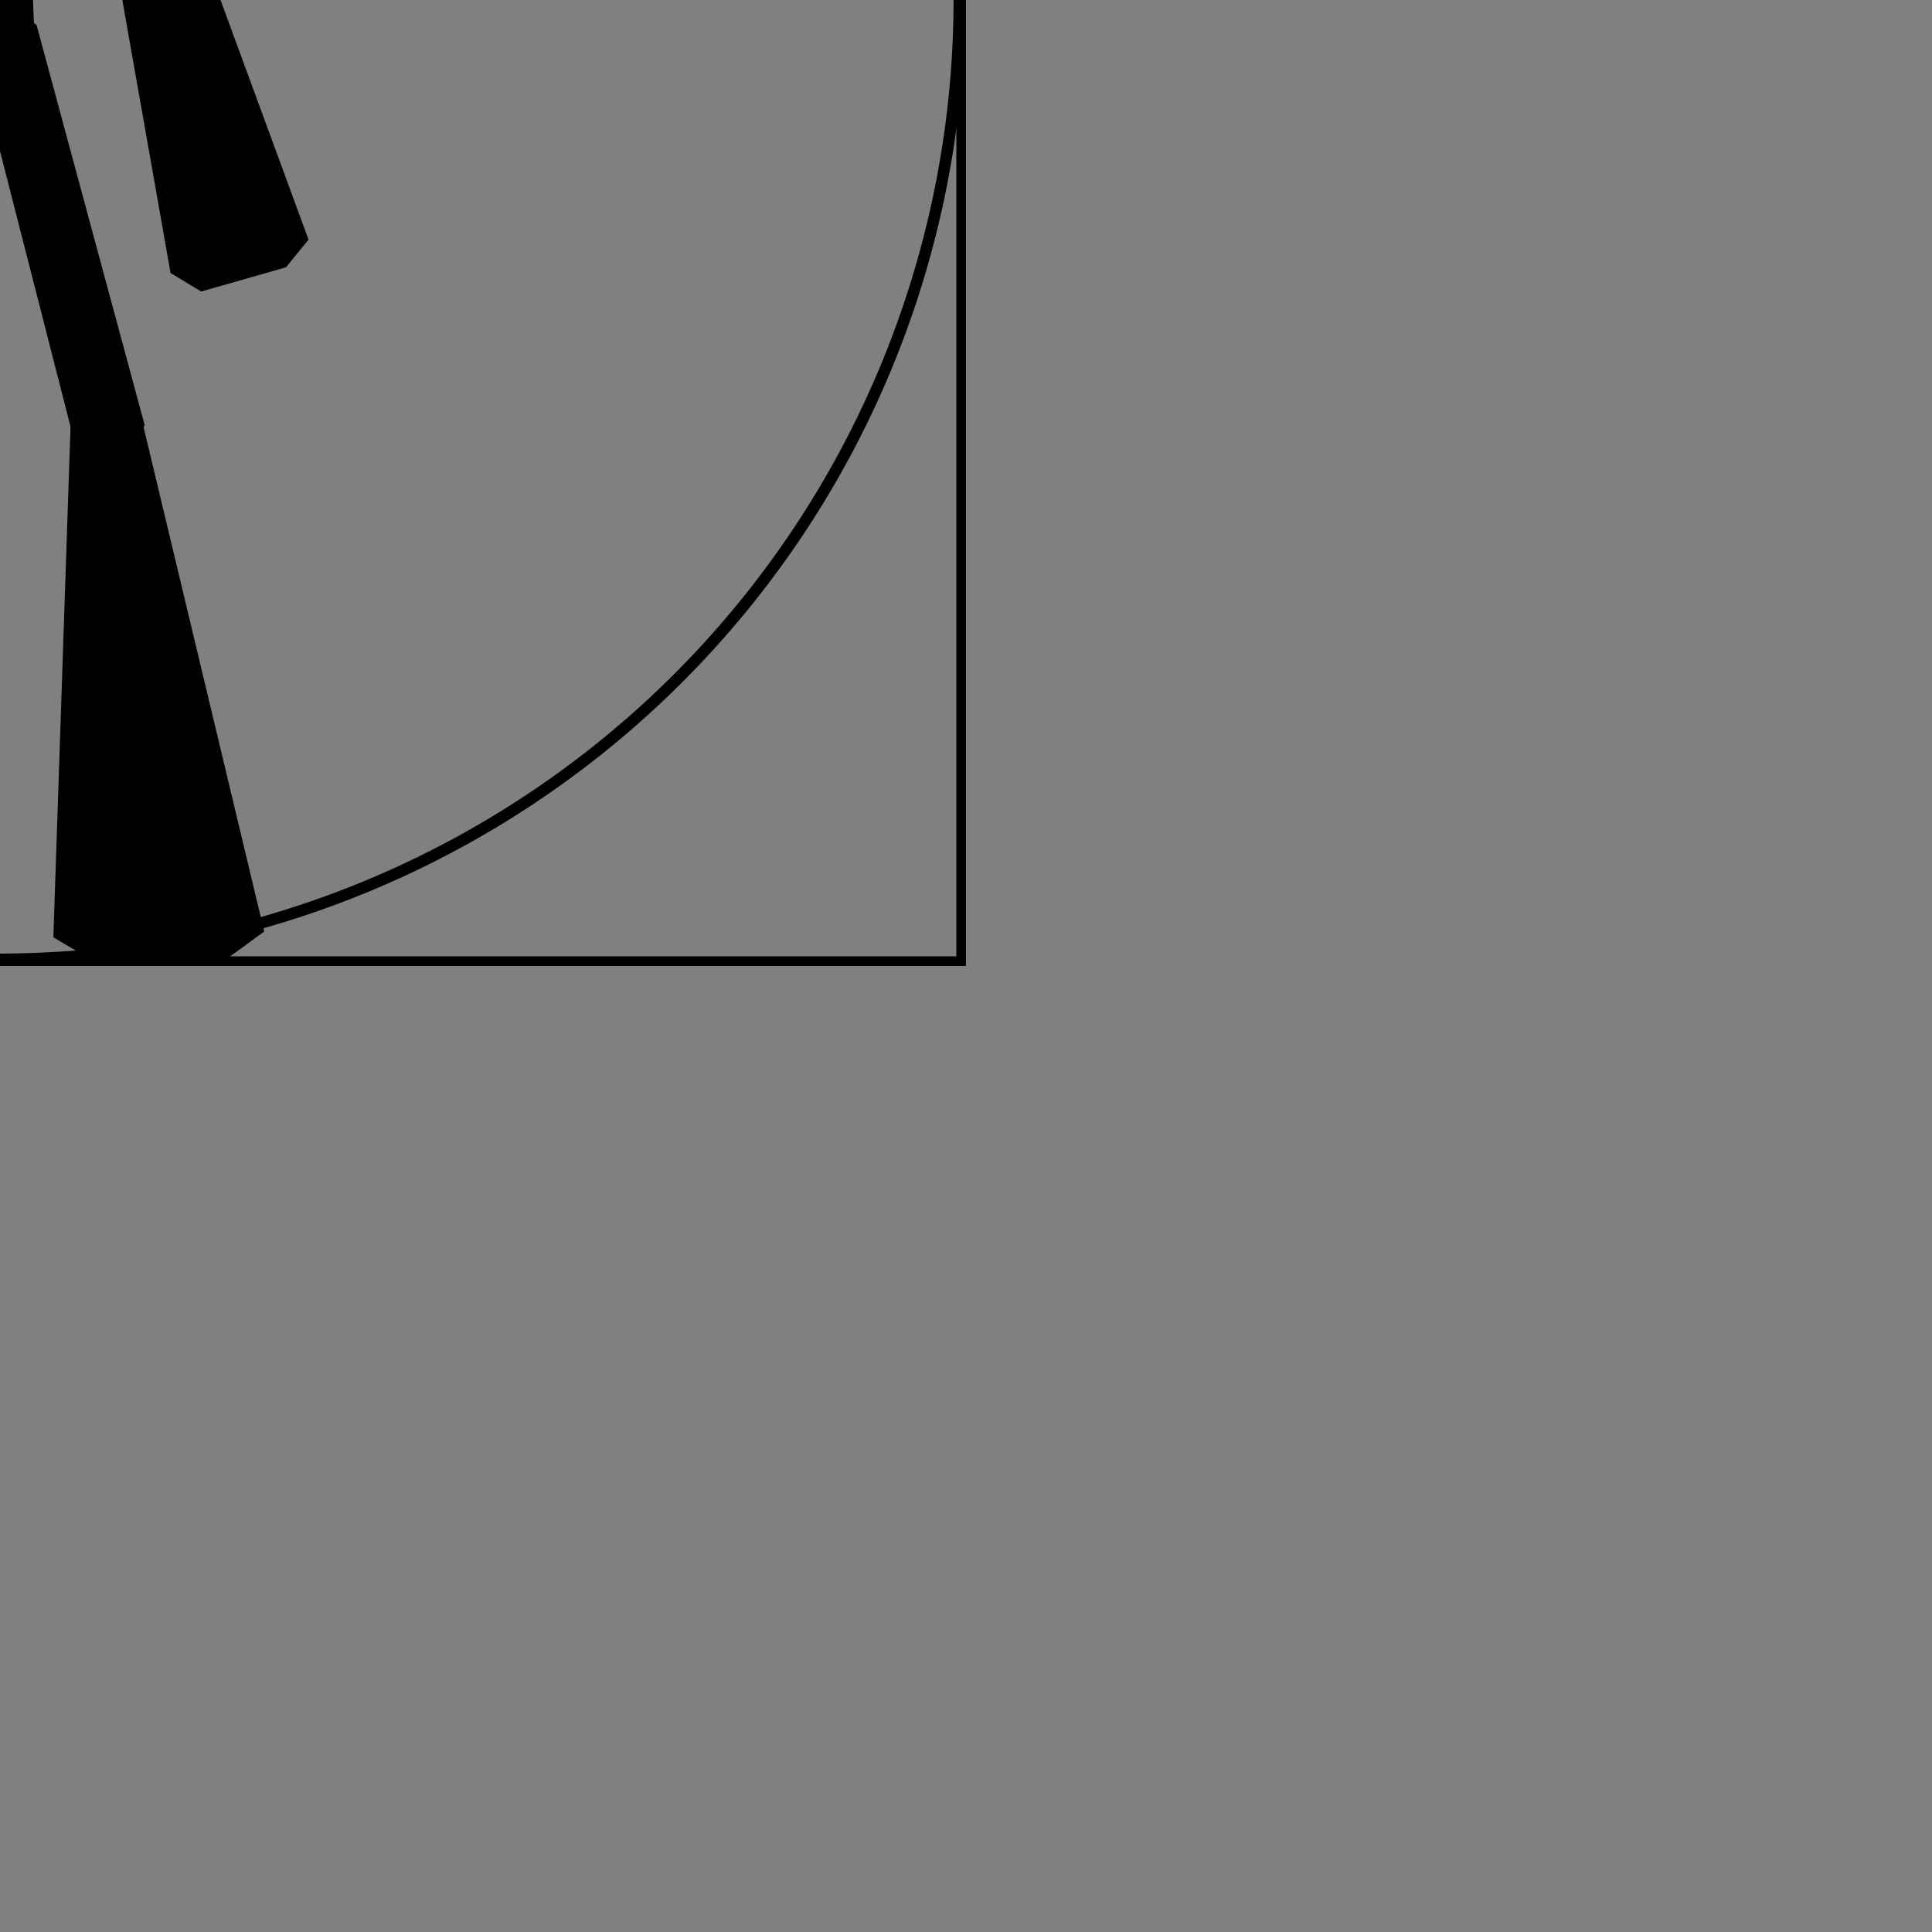 <?xml version="1.0" encoding="UTF-8" standalone="no"?>
<!-- Created with Inkscape (http://www.inkscape.org/) -->

<svg
   xmlns:osb="http://www.openswatchbook.org/uri/2009/osb"
   xmlns:dc="http://purl.org/dc/elements/1.1/"
   xmlns:cc="http://creativecommons.org/ns#"
   xmlns:rdf="http://www.w3.org/1999/02/22-rdf-syntax-ns#"
   xmlns:svg="http://www.w3.org/2000/svg"
   xmlns="http://www.w3.org/2000/svg"
   xmlns:xlink="http://www.w3.org/1999/xlink"
   xmlns:sodipodi="http://sodipodi.sourceforge.net/DTD/sodipodi-0.dtd"
   xmlns:inkscape="http://www.inkscape.org/namespaces/inkscape"
   width="100"
   height="100"
   id="svg2"
   version="1.1"
   inkscape:version="0.48.2 r9819"
   inkscape:export-filename="D:\d\tmp\bitmap.png"
   inkscape:export-xdpi="89.926598"
   inkscape:export-ydpi="89.926598"
   sodipodi:docname="base.svg">
  <rect width="100%" height="100%" fill="#808080" stroke="none"/>
  <script
     xlink:href=""
     id="script2998" />
  <script
     xlink:href=""
     id="script2996" />
  <defs
     id="defs4">
    <linearGradient
       id="linearGradient3062">
      <stop
         style="stop-color:#333333;stop-opacity:1;"
         offset="0"
         id="stop3064" />
      <stop
         style="stop-color:#000000;stop-opacity:1;"
         offset="1"
         id="stop3066" />
    </linearGradient>
    <linearGradient
       id="linearGradient3054">
      <stop
         style="stop-color:#333333;stop-opacity:1;"
         offset="0"
         id="stop3056" />
      <stop
         style="stop-color:#000000;stop-opacity:1;"
         offset="1"
         id="stop3058" />
    </linearGradient>
    <linearGradient
       id="linearGradient5909"
       osb:paint="gradient">
      <stop
         style="stop-color:#000000;stop-opacity:0.498;"
         offset="0"
         id="stop5915" />
      <stop
         id="stop5913"
         offset="1"
         style="stop-color:#291111;stop-opacity:1;" />
    </linearGradient>
    <linearGradient
       id="linearGradient4448"
       osb:paint="solid">
      <stop
         style="stop-color:#000000;stop-opacity:1;"
         offset="0"
         id="stop4450" />
    </linearGradient>
    <linearGradient
       id="linearGradient4430">
      <stop
         style="stop-color:#1a1a1a;stop-opacity:1;"
         offset="0"
         id="stop4432" />
      <stop
         id="stop4438"
         offset="0.5"
         style="stop-color:#1a1a1a;stop-opacity:0.498;" />
      <stop
         style="stop-color:#1a1a1a;stop-opacity:0;"
         offset="1"
         id="stop4434" />
    </linearGradient>
    <linearGradient
       id="SVGID_1_"
       gradientUnits="userSpaceOnUse"
       x1="221.334"
       y1="189.483"
       x2="290.666"
       y2="189.483">
      <stop
         offset="0"
         style="stop-color:#FFFFFF"
         id="stop73" />
      <stop
         offset="1"
         style="stop-color:#000000"
         id="stop75" />
    </linearGradient>
    <linearGradient
       id="SVGID_2_"
       gradientUnits="userSpaceOnUse"
       x1="278.289"
       y1="228.216"
       x2="360.79"
       y2="228.216"
       gradientTransform="matrix(-0.32,0.088,1.019,3.708,149.538,-620.807)">
      <stop
         offset="0"
         style="stop-color:#FFFFFF"
         id="stop85" />
      <stop
         offset="1"
         style="stop-color:#000000"
         id="stop87" />
    </linearGradient>
    <linearGradient
       id="SVGID_3_"
       gradientUnits="userSpaceOnUse"
       x1="253.167"
       y1="335.787"
       x2="277.26"
       y2="335.787">
      <stop
         offset="0"
         style="stop-color:#FFFFFF"
         id="stop93" />
      <stop
         offset="1"
         style="stop-color:#000000"
         id="stop95" />
    </linearGradient>
    <linearGradient
       id="SVGID_4_"
       gradientUnits="userSpaceOnUse"
       x1="157.131"
       y1="334.31"
       x2="181.224"
       y2="334.31"
       gradientTransform="matrix(-1,0,0,1,458.427,0)">
      <stop
         offset="0"
         style="stop-color:#FFFFFF"
         id="stop100" />
      <stop
         offset="1"
         style="stop-color:#000000"
         id="stop102" />
    </linearGradient>
    <linearGradient
       id="SVGID_5_"
       gradientUnits="userSpaceOnUse"
       x1="377.167"
       y1="319.5"
       x2="377.167"
       y2="319.5">
      <stop
         offset="0"
         style="stop-color:#FFFFFF"
         id="stop110" />
      <stop
         offset="1"
         style="stop-color:#000000"
         id="stop112" />
    </linearGradient>
    <linearGradient
       id="SVGID_6_"
       gradientUnits="userSpaceOnUse"
       x1="210.882"
       y1="243.303"
       x2="293.383"
       y2="243.303"
       gradientTransform="matrix(-0.111,0.201,2.994,1.651,-393.34,-194.145)">
      <stop
         offset="0"
         style="stop-color:#FFFFFF"
         id="stop118" />
      <stop
         offset="1"
         style="stop-color:#000000"
         id="stop120" />
    </linearGradient>
    <linearGradient
       id="SVGID_7_"
       gradientUnits="userSpaceOnUse"
       x1="386.843"
       y1="235.259"
       x2="469.343"
       y2="235.259"
       gradientTransform="matrix(-0.225,-0.048,-0.715,3.344,529.08,-500.818)">
      <stop
         offset="0"
         style="stop-color:#FFFFFF"
         id="stop126" />
      <stop
         offset="1"
         style="stop-color:#000000"
         id="stop128" />
    </linearGradient>
    <linearGradient
       inkscape:collect="always"
       xlink:href="#linearGradient3054"
       id="linearGradient3060"
       x1="-5.709"
       y1="-11.122"
       x2="-1.169"
       y2="-20.683"
       gradientUnits="userSpaceOnUse" />
    <linearGradient
       inkscape:collect="always"
       xlink:href="#linearGradient3062"
       id="linearGradient3068"
       x1="-4.767"
       y1="16.731"
       x2="-1.702"
       y2="4.766"
       gradientUnits="userSpaceOnUse" />
  </defs>
  <sodipodi:namedview
     id="base"
     pagecolor="#ffffff"
     bordercolor="#666666"
     borderopacity="1.0"
     inkscape:pageopacity="0.0"
     inkscape:pageshadow="2"
     inkscape:zoom="5.1399882"
     inkscape:cx="-8.6185843"
     inkscape:cy="98.389539"
     inkscape:document-units="px"
     inkscape:current-layer="layer4"
     showgrid="false"
     borderlayer="false"
     inkscape:showpageshadow="false"
     inkscape:window-width="1307"
     inkscape:window-height="724"
     inkscape:window-x="59"
     inkscape:window-y="0"
     inkscape:window-maximized="1" />
  <g
     inkscape:groupmode="layer"
     id="layer14"
     inkscape:label="dev_lines"
     style="display:inline"
     sodipodi:insensitive="true">
    <path
       sodipodi:type="arc"
       style="color:#000000;fill:none;stroke:#000000;stroke-width:0.6;stroke-linecap:butt;stroke-linejoin:miter;stroke-miterlimit:4;stroke-opacity:1;stroke-dasharray:none;stroke-dashoffset:0;marker:none;visibility:visible;display:inline;overflow:visible;enable-background:accumulate"
       id="path6373"
       sodipodi:cx="50.128819"
       sodipodi:cy="50.376255"
       sodipodi:rx="50.128819"
       sodipodi:ry="50.128819"
       d="m 100.258,50.376 a 50.129,50.129 0 1 1 -100.258,0 50.129,50.129 0 1 1 100.258,0 z"
       transform="matrix(0.991,0,0,0.991,-49.702,-49.948)" />
    <rect
       style="fill:none;stroke:#000000;stroke-width:0.5;stroke-miterlimit:4;stroke-dasharray:none"
       id="rect3049"
       width="99.5"
       height="99.5"
       x="-49.75"
       y="-49.75" />
    <rect
       style="fill:none;stroke:#000000;stroke-width:0.5;stroke-miterlimit:4;stroke-dasharray:none"
       id="rect3841"
       width="49.5"
       height="49.5"
       x="-49.75"
       y="0.25" />
  </g>
  <g
     inkscape:groupmode="layer"
     id="layer11"
     inkscape:label="rleg1"
     style="display:inline">
    <path
       style="fill:#333333;stroke:#333333;stroke-width:0.3;stroke-miterlimit:4;stroke-opacity:1;stroke-dasharray:none"
       d="m -7.6,21.375 1.762,-1.012 1.46,1.488 0.899,26.442 -1.599,0.948 -7.113,0.185 -1.744,-1.274 z"
       id="rect3526-9-8"
       inkscape:connector-curvature="0"
       sodipodi:nodetypes="cccccccc">
      <title
         id="title3049">body</title>
    </path>
  </g>
  <g
     inkscape:groupmode="layer"
     id="layer9"
     inkscape:label="lleg1"
     style="display:inline">
    <path
       style="fill:#000000;stroke:#000000;stroke-width:0.3;stroke-miterlimit:4;stroke-opacity:1;stroke-dasharray:none"
       d="m 7.097,21.351 -1.793,-1.056 -1.491,1.419 -0.899,26.717 1.599,0.948 7.25,0.047 1.744,-1.274 z"
       id="rect3526-9"
       inkscape:connector-curvature="0"
       sodipodi:nodetypes="cccccccc">
      <title
         id="title3047">body</title>
    </path>
  </g>
  <g
     inkscape:groupmode="layer"
     id="layer10"
     inkscape:label="lleg0"
     style="display:inline">
    <path
       style="fill:#000000;stroke:#000000;stroke-width:0.3;stroke-miterlimit:4;stroke-opacity:1;stroke-dasharray:none"
       d="M 3.891,22.418 5.564,23.612 7.325,21.975 1.76,1.38 -0.207,-0.219 -1.439,1.591 z"
       id="rect3499-7-5-2"
       inkscape:connector-curvature="0"
       sodipodi:nodetypes="ccccccc">
      <title
         id="title3053">body</title>
    </path>
  </g>
  <g
     inkscape:groupmode="layer"
     id="layer8"
     inkscape:label="rleg0"
     style="display:inline">
    <path
       style="fill:url(#linearGradient3068);stroke:none;stroke-width:0.3;stroke-miterlimit:4;stroke-opacity:1;stroke-dasharray:none;fill-opacity:1"
       d="m -4.382,22.163 -1.991,0.81 -1.443,-1.253 5.427,-20.87 1.767,-1.035 1.226,1.521 z"
       id="rect3499-7-5"
       inkscape:connector-curvature="0"
       sodipodi:nodetypes="ccccccc">
      <title
         id="title3051"
         style="fill-opacity:1;fill:url(#linearGradient3068)">body</title>
    </path>
  </g>
  <g
     inkscape:groupmode="layer"
     id="layer7"
     inkscape:label="torso1"
     style="display:inline">
    <path
       style="fill:#000000;stroke:#000000;stroke-width:0.3;stroke-miterlimit:4;stroke-opacity:1;stroke-dasharray:none"
       d="m -1.892,-9.064 3.081,-0.002 0.508,12.489 -2.169,1.155 -2.195,-1.186 z"
       id="rect3533"
       inkscape:connector-curvature="0"
       sodipodi:nodetypes="cccccc">
      <title
         id="title3055">body</title>
    </path>
  </g>
  <g
     inkscape:groupmode="layer"
     id="layer6"
     inkscape:label="torso0"
     style="display:inline">
    <path
       style="fill:#000000;stroke:#000000;stroke-width:0.3;stroke-miterlimit:4;stroke-opacity:1;stroke-dasharray:none"
       d="m -2.64,-20.715 2.445,-1.943 2.418,1.948 -1.009,12.363 -3.119,-0.004 z"
       id="rect3529"
       inkscape:connector-curvature="0"
       sodipodi:nodetypes="cccccc">
      <title
         id="title3057">body</title>
    </path>
  </g>
  <g
     inkscape:groupmode="layer"
     id="layer3"
     inkscape:label="neck"
     style="display:inline">
    <path
       style="fill:#000000;stroke:#000000;stroke-width:0.3;stroke-miterlimit:4;stroke-opacity:1"
       d="m 1.038,-19.755 -1.309,0.852 -1.597,-1.12 0.691,-13.404 1.553,-1.449 1.353,1.717 z"
       id="rect3499"
       inkscape:connector-curvature="0"
       sodipodi:nodetypes="ccccccc">
      <title
         id="title3072">body</title>
    </path>
  </g>
  <g
     inkscape:groupmode="layer"
     id="layer5"
     inkscape:label="rarm1"
     style="display:inline">
    <path
       style="color:#000000;fill:#333333;fill-opacity:1;fill-rule:nonzero;stroke:#333333;stroke-width:0.3;stroke-linecap:butt;stroke-linejoin:miter;stroke-miterlimit:4;stroke-opacity:1;stroke-dasharray:none;stroke-dashoffset:0;marker:none;visibility:visible;display:inline;overflow:visible;enable-background:accumulate"
       d="m -7.956,-9.354 2.289,-0.564 0.805,2.129 -4.319,21.813 -1.816,1.922 -4.181,-1.319 -0.693,-2.265 z"
       id="rect3526"
       inkscape:connector-curvature="0"
       sodipodi:nodetypes="cccccccc">
      <title
         id="title3063">body</title>
    </path>
  </g>
  <g
     inkscape:groupmode="layer"
     id="layer12"
     inkscape:label="larm0"
     style="display:inline">
    <path
       style="fill:#000000;stroke:#000000;stroke-width:0.3;stroke-miterlimit:4;stroke-opacity:1;stroke-dasharray:none"
       d="m 5.159,-7.383 1.944,0.004 0.752,-1.898 -6.49,-15 -2.841,-0.649 -0.743,3.847 z"
       id="rect3499-7-8"
       inkscape:connector-curvature="0"
       sodipodi:nodetypes="ccccccc">
      <title
         id="title3061">body</title>
    </path>
  </g>
  <g
     inkscape:groupmode="layer"
     id="layer4"
     inkscape:label="rarm0"
     style="display:inline">
    <path
       style="fill:url(#linearGradient3060);stroke:none;stroke-width:0.3;stroke-miterlimit:4;stroke-opacity:1;stroke-dasharray:none;fill-opacity:1"
       d="m -4.858,-7.599 -2.356,0.171 -0.869,-1.898 6.49,-15 2.329,-0.741 0.903,2.187 z"
       id="rect3499-7"
       inkscape:connector-curvature="0"
       sodipodi:nodetypes="ccccccc">
      <title
         id="title3059"
         style="fill-opacity:1;fill:url(#linearGradient3060)">body</title>
    </path>
  </g>
  <g
     inkscape:groupmode="layer"
     id="layer13"
     inkscape:label="larm1"
     style="display:inline">
    <path
       style="color:#000000;fill:#000000;fill-opacity:1;fill-rule:nonzero;stroke:#000000;stroke-width:0.3;stroke-linecap:butt;stroke-linejoin:miter;stroke-miterlimit:4;stroke-opacity:1;stroke-dasharray:none;stroke-dashoffset:0;marker:none;visibility:visible;display:inline;overflow:visible;enable-background:accumulate"
       d="m 7.787,-9.438 -2.119,-0.152 -0.489,2.203 3.784,21.424 1.472,0.89 4.279,-1.222 1.086,-1.331 z"
       id="rect3526-4"
       inkscape:connector-curvature="0"
       sodipodi:nodetypes="cccccccc">
      <title
         id="title3065">body</title>
    </path>
  </g>
  <g
     inkscape:label="head"
     inkscape:groupmode="layer"
     id="layer1"
     transform="translate(0,-952.362)">
    <path
       style="fill:#000000;stroke:none"
       d="m -16.715,903.454 10.003,1.535 15.564,4.767 -0.349,7.901 -3.371,9.694 z"
       id="path3076"
       inkscape:connector-curvature="0"
       sodipodi:nodetypes="cccccc">
      <title
         id="title3078">body</title>
    </path>
    <path
       inkscape:connector-curvature="0"
       style="fill:#ffffff;stroke:#e12e2e;stroke-width:0.3;stroke-miterlimit:4;stroke-opacity:1;stroke-dasharray:none"
       d="m 5.649,916.218 -4.37,-1.102 -3.635,-4.642 6.402,2.451 z"
       id="polygon79"
       inkscape:transform-center-x="0.31907372"
       inkscape:transform-center-y="1.2006359"
       sodipodi:nodetypes="ccccc" />
  </g>
</svg>
